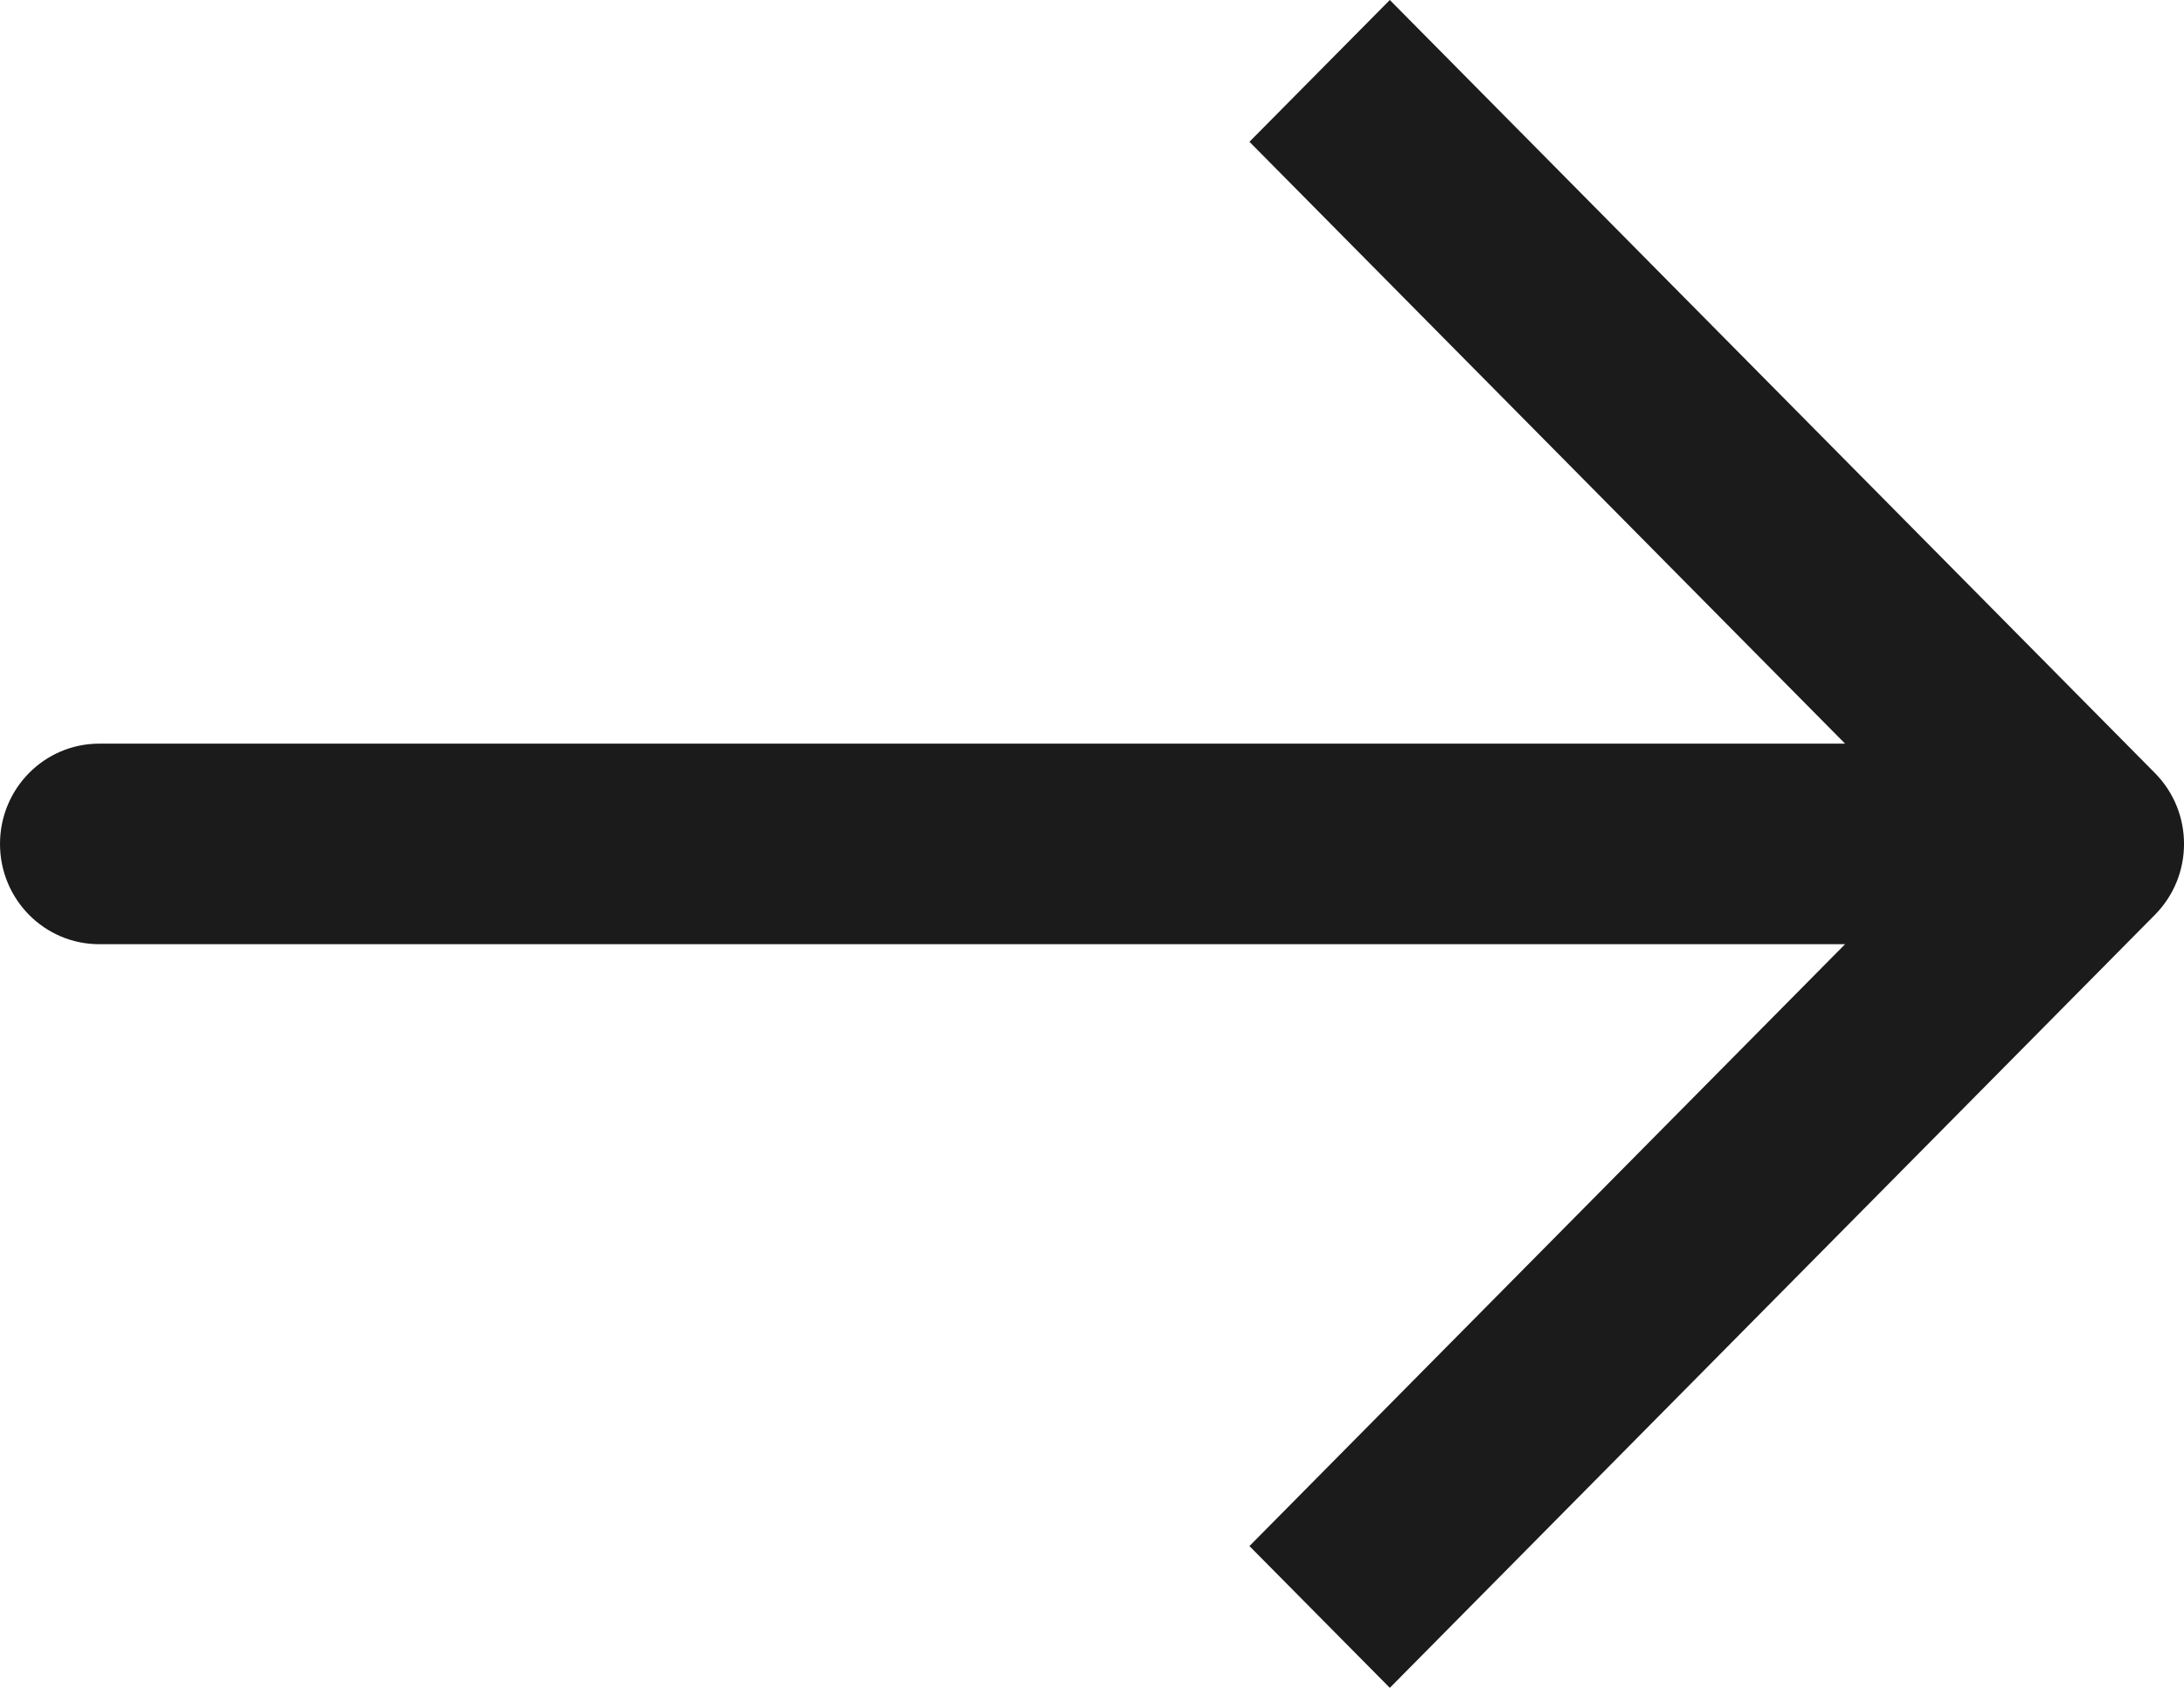 <?xml version="1.0" encoding="UTF-8"?>
<svg width="22px" height="17px" viewBox="0 0 22 17" version="1.1" xmlns="http://www.w3.org/2000/svg" xmlns:xlink="http://www.w3.org/1999/xlink">
    <!-- Generator: Sketch 58 (84663) - https://sketch.com -->
    <title>Path</title>
    <desc>Created with Sketch.</desc>
    <g id="Symbols" stroke="none" stroke-width="1" fill="none" fill-rule="evenodd">
        <g id="Utility-/-Book-Consult-/-Light" transform="translate(-353, -20)" fill="#1B1B1C" fill-rule="nonzero">
            <g id="Button---Book-Consult">
                <g transform="translate(203, 0)">
                    <g id="Stacked-Group" transform="translate(24, 16)">
                        <path d="M147.707,11.786 L140,4 L138.586,5.428 L144.586,11.49 L127,11.49 C126.447,11.49 126,11.942 126,12.5 C126,13.058 126.447,13.51 127,13.51 L144.586,13.51 L138.586,19.572 L140,21 L147.707,13.214 C148.098,12.819 148.098,12.181 147.707,11.786 Z" id="Path"></path>
                    </g>
                </g>
            </g>
        </g>
    </g>
</svg>